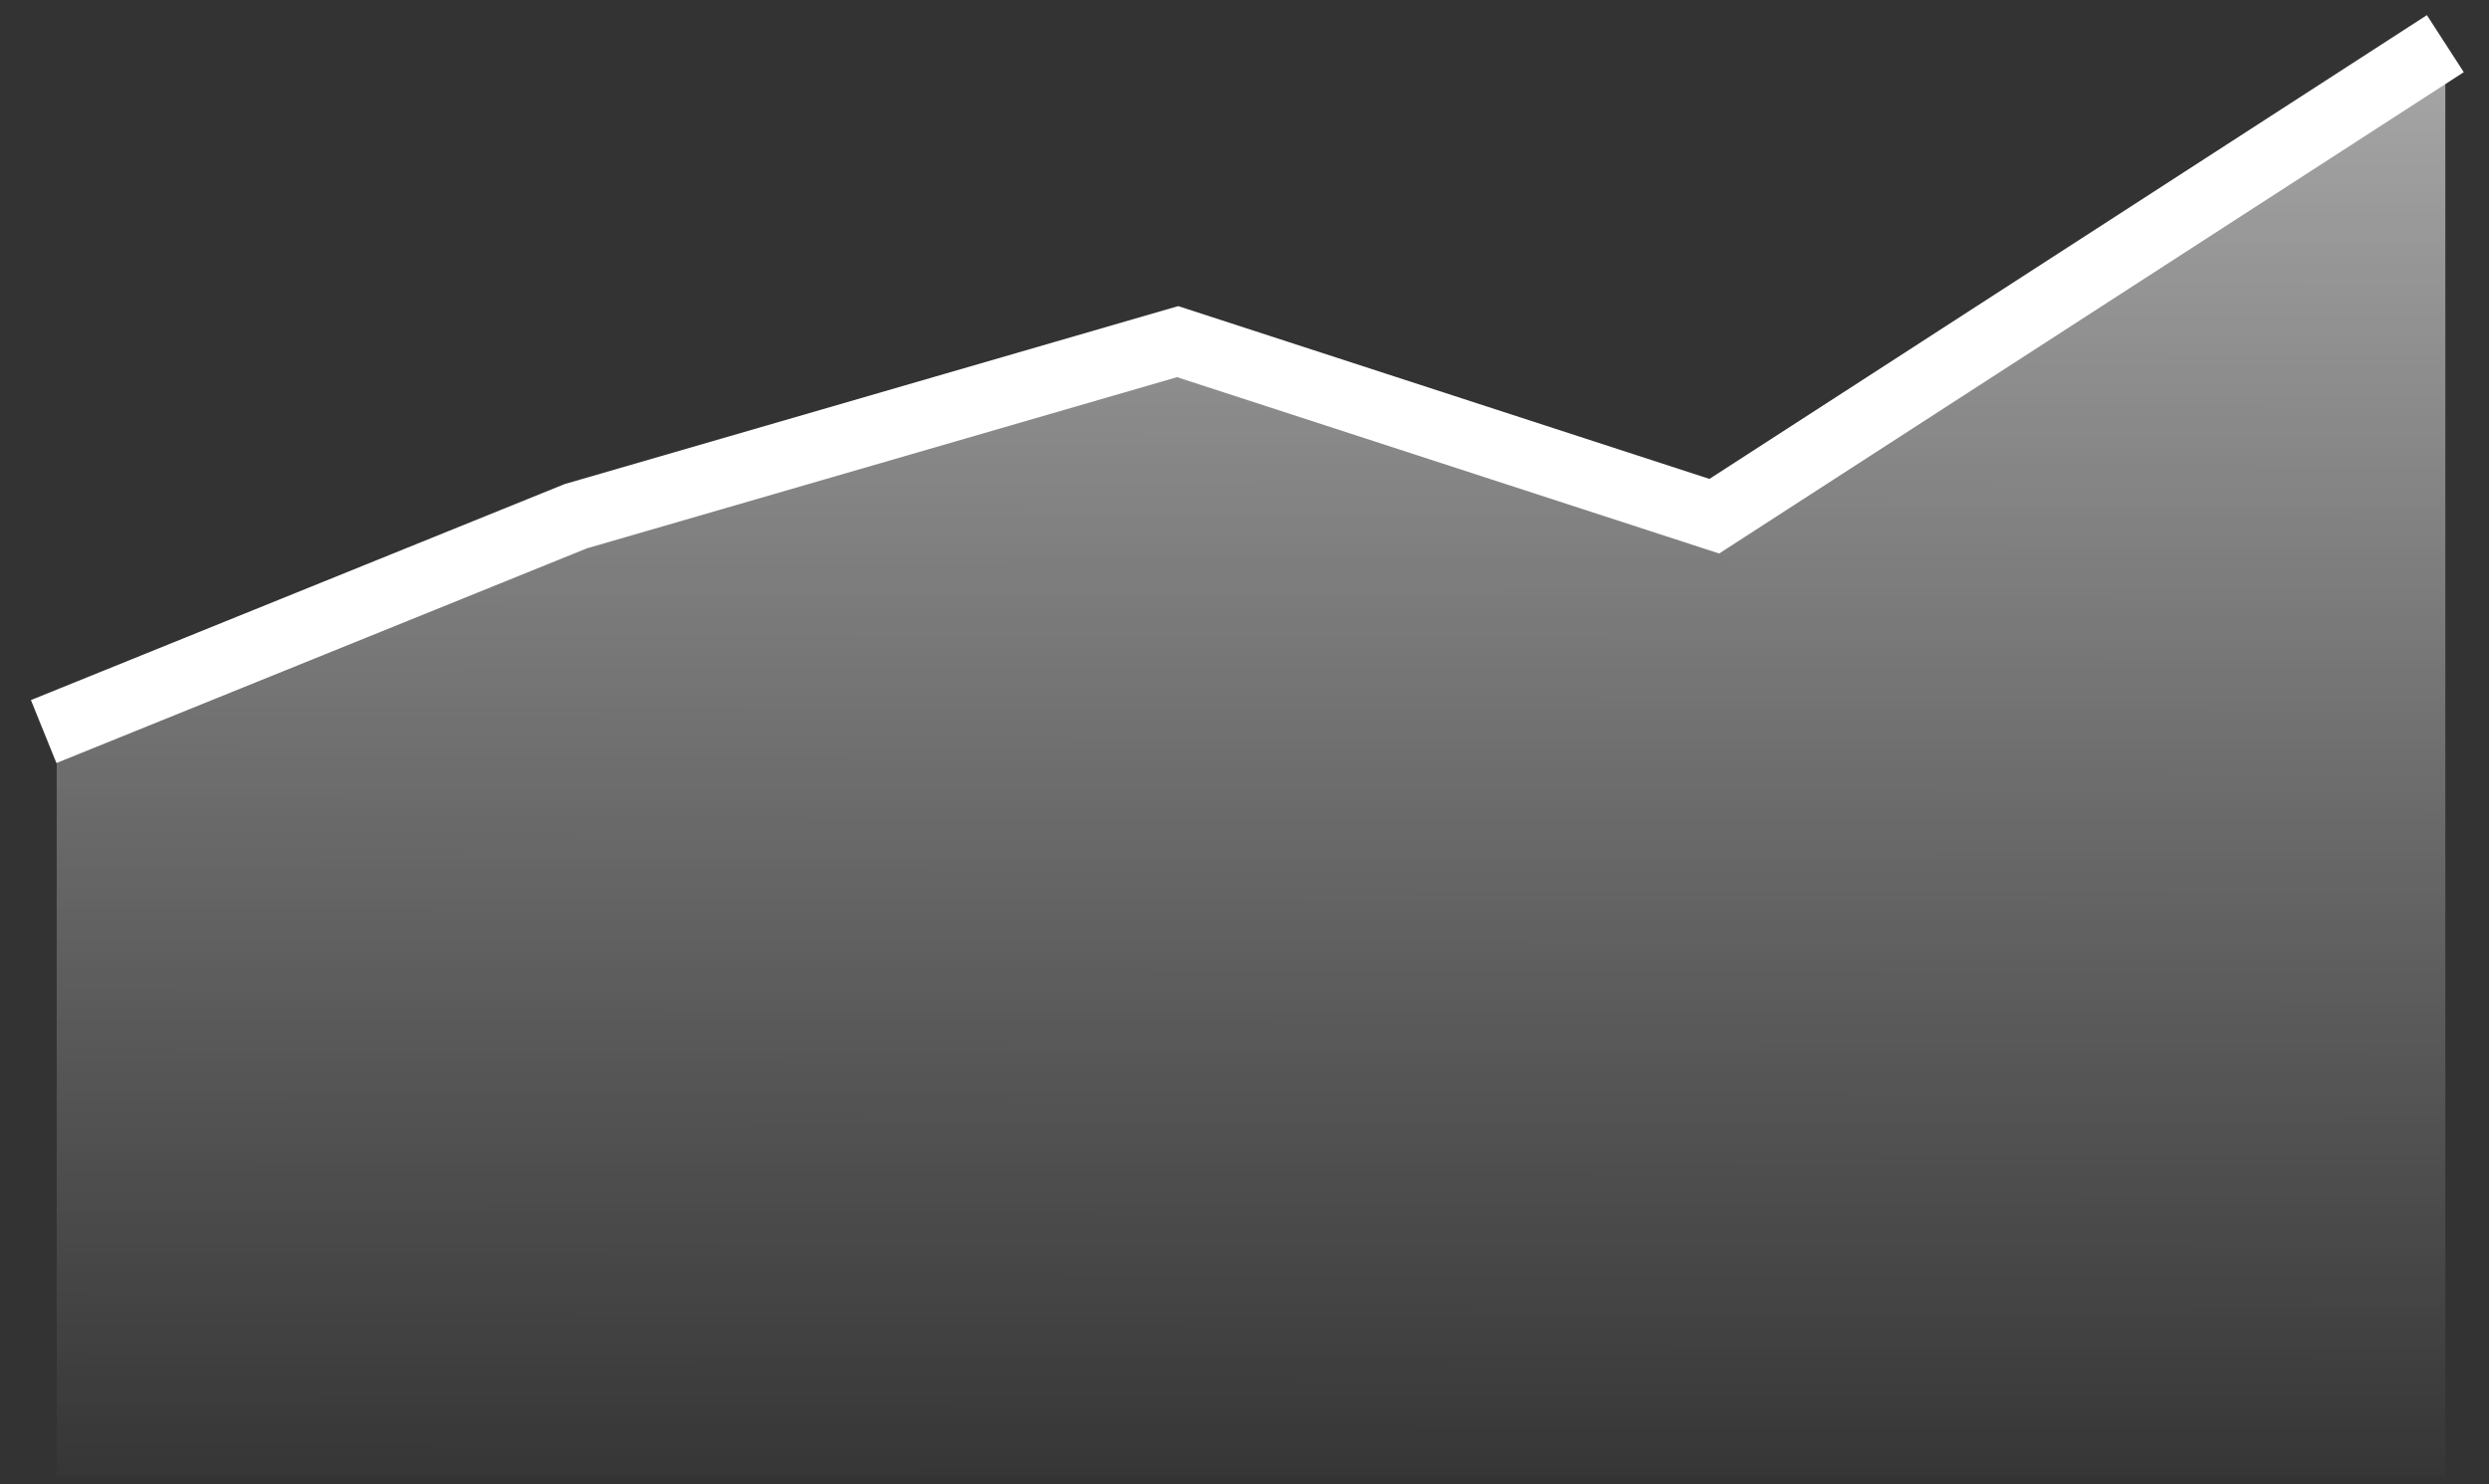 <svg width="57" height="34" viewBox="0 0 57 34" fill="none" xmlns="http://www.w3.org/2000/svg">
<rect x="0" y="0" width="57" height="34" fill="#333333" stroke="none"/>
<path fill-rule="evenodd" clip-rule="evenodd" d="M1.299 33.825V17.451L13.278 12.584L26.968 7.826L39.259 11.825L56 1V33.825H1.299Z" fill="url(#paint0_linear_2_488)"/>
<path d="M1 16.758L13.186 11.825L26.968 7.826L39.259 11.825L56 1" stroke="white" stroke-width="1.556"/>
<defs>
<linearGradient id="paint0_linear_2_488" x1="-20.226" y1="-24.538" x2="-20.305" y2="33.99" gradientUnits="userSpaceOnUse">
<stop stop-color="white"/>
<stop offset="1" stop-color="white" stop-opacity="0.01"/>
</linearGradient>
</defs>
</svg>
